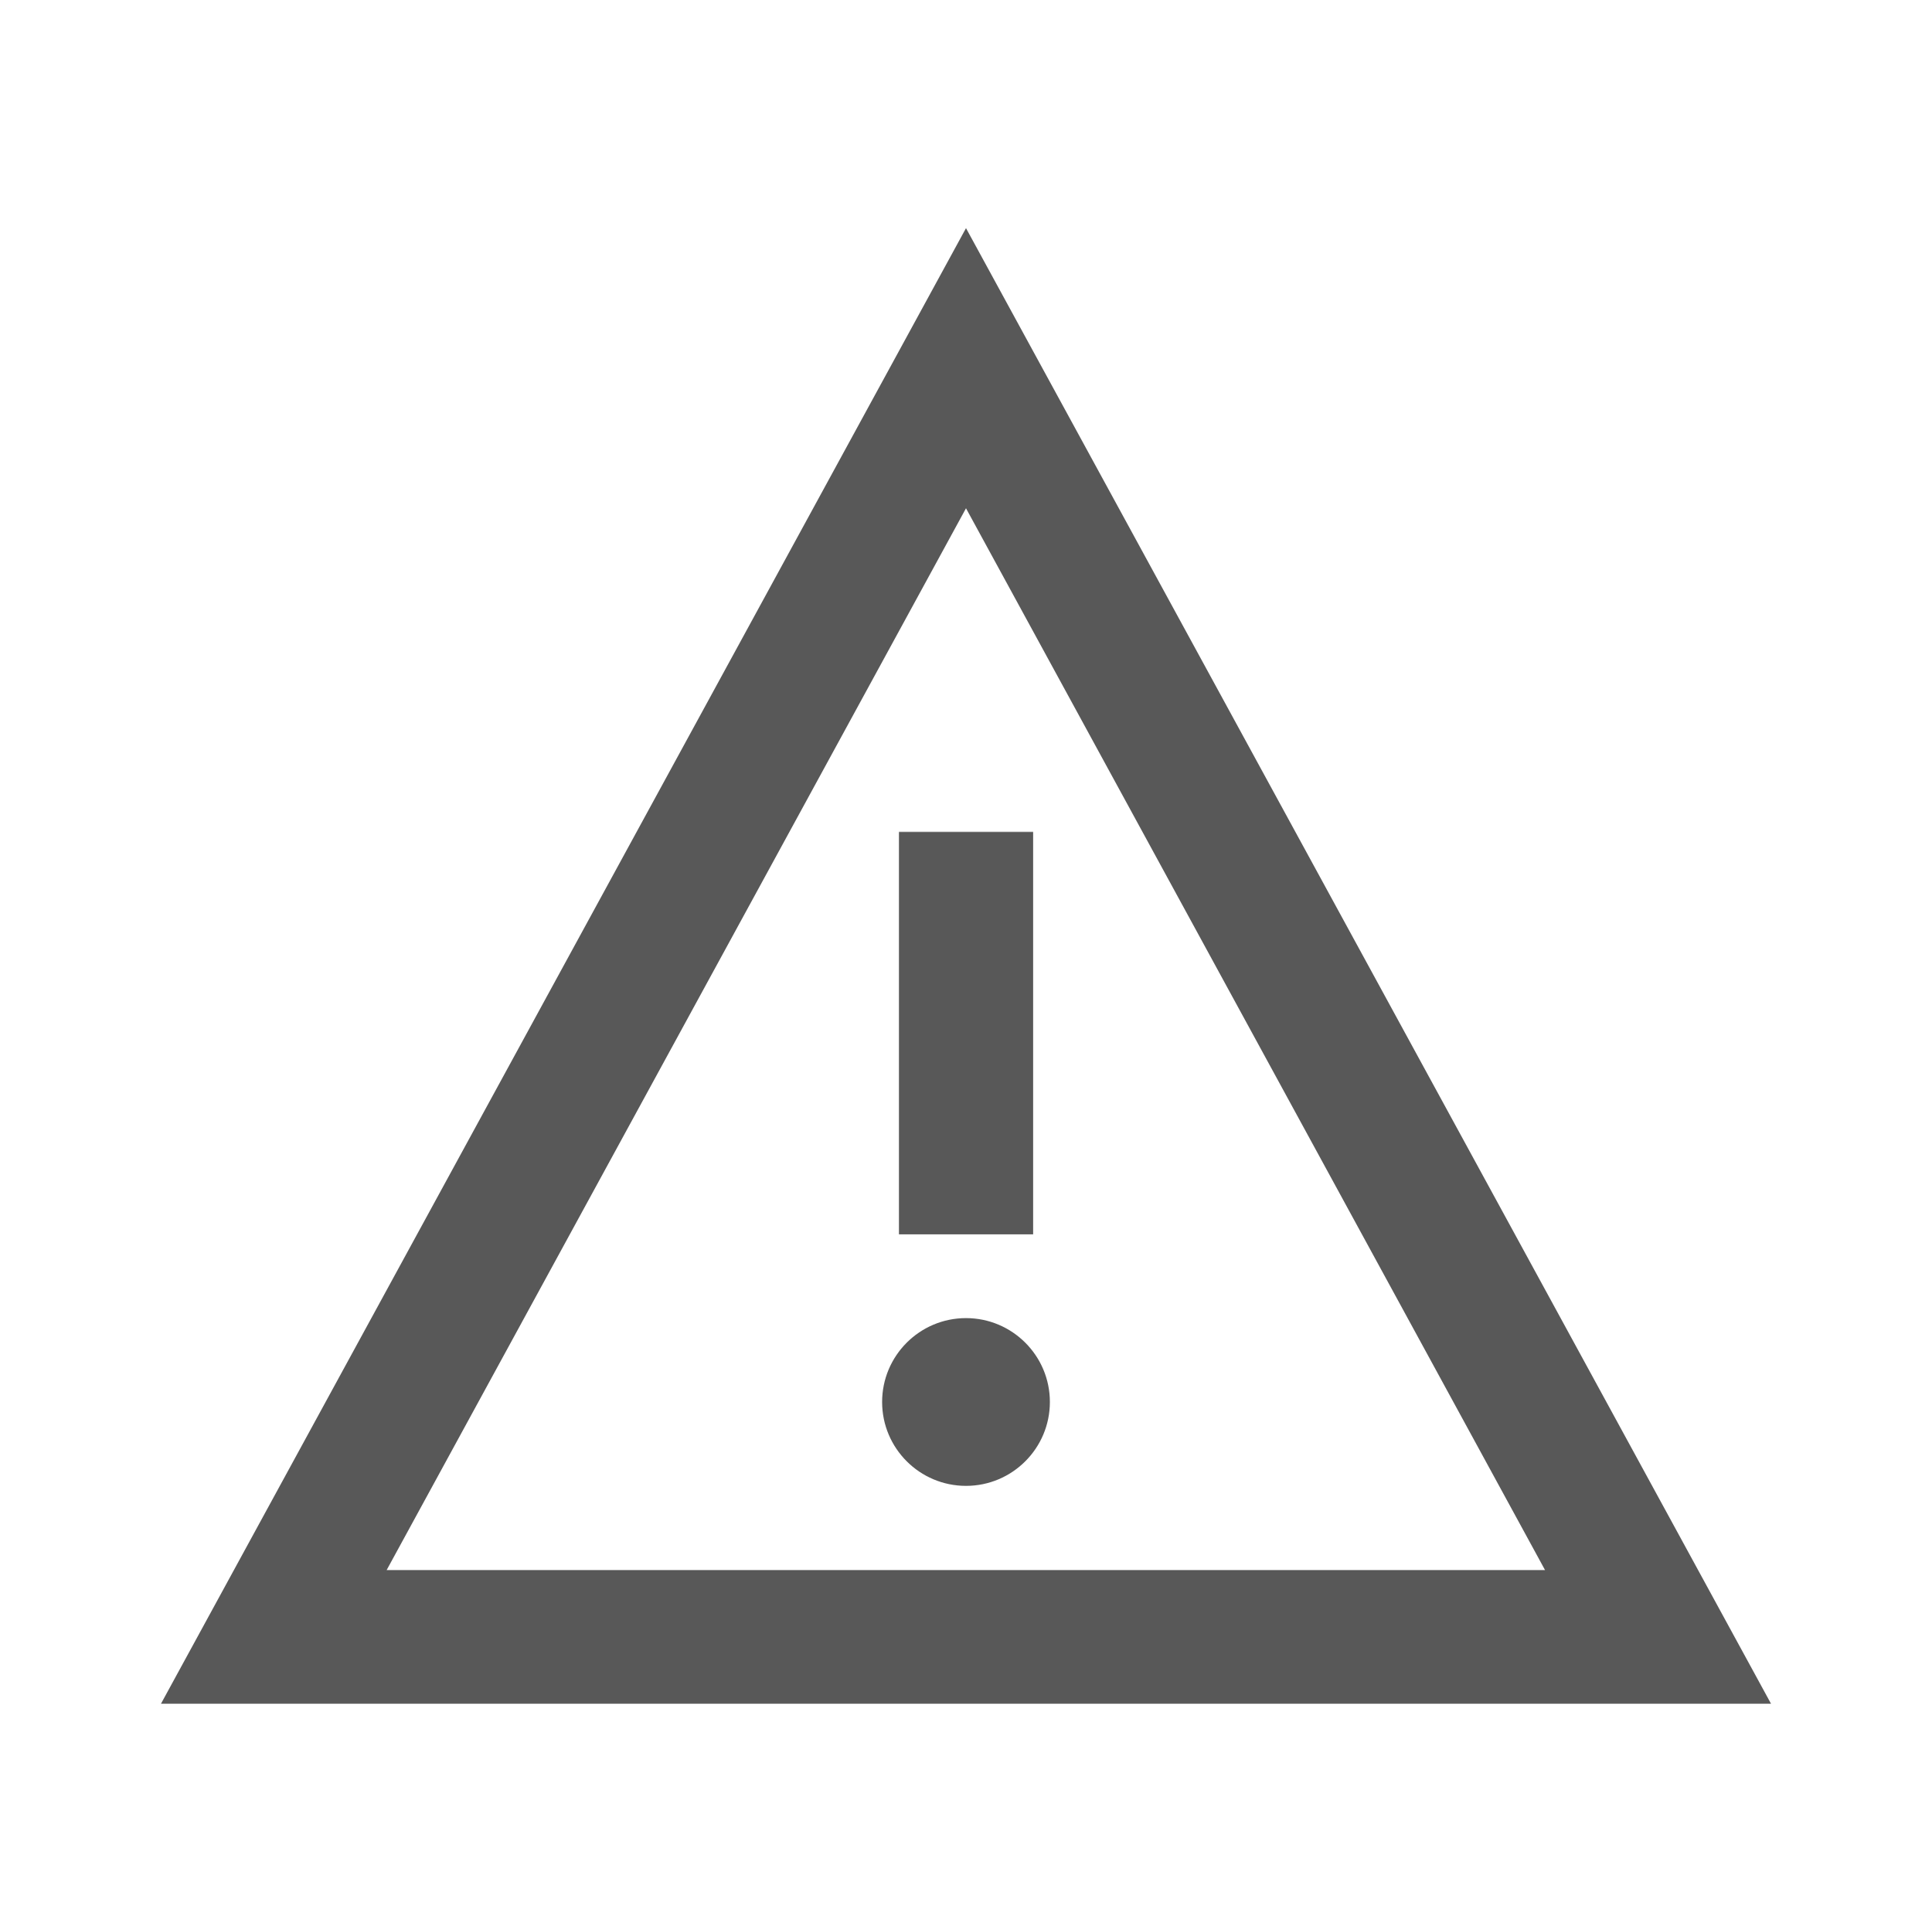 <svg width="100%" height="100%" viewBox="0 0 24 24" version="1.1" xmlns="http://www.w3.org/2000/svg" xmlns:xlink="http://www.w3.org/1999/xlink" xml:space="preserve" xmlns:serif="http://www.serif.com/" style="fill-rule:evenodd;clip-rule:evenodd;stroke-linejoin:round;stroke-miterlimit:2;">
    <path fill="#585858" d="M12,6.314L19.193,19.504L4.803,19.504L12,6.314ZM12,2.834L2,21.164L22,21.164L12,2.834ZM11.167,10.334L12.834,10.334L12.834,15.334L11.167,15.334L11.167,10.334ZM12,18.458C11.425,18.458 10.958,17.991 10.958,17.416C10.958,16.841 11.425,16.374 12,16.374C12.575,16.374 13.042,16.841 13.042,17.416C13.042,17.991 12.575,18.458 12,18.458Z"/>
</svg>
